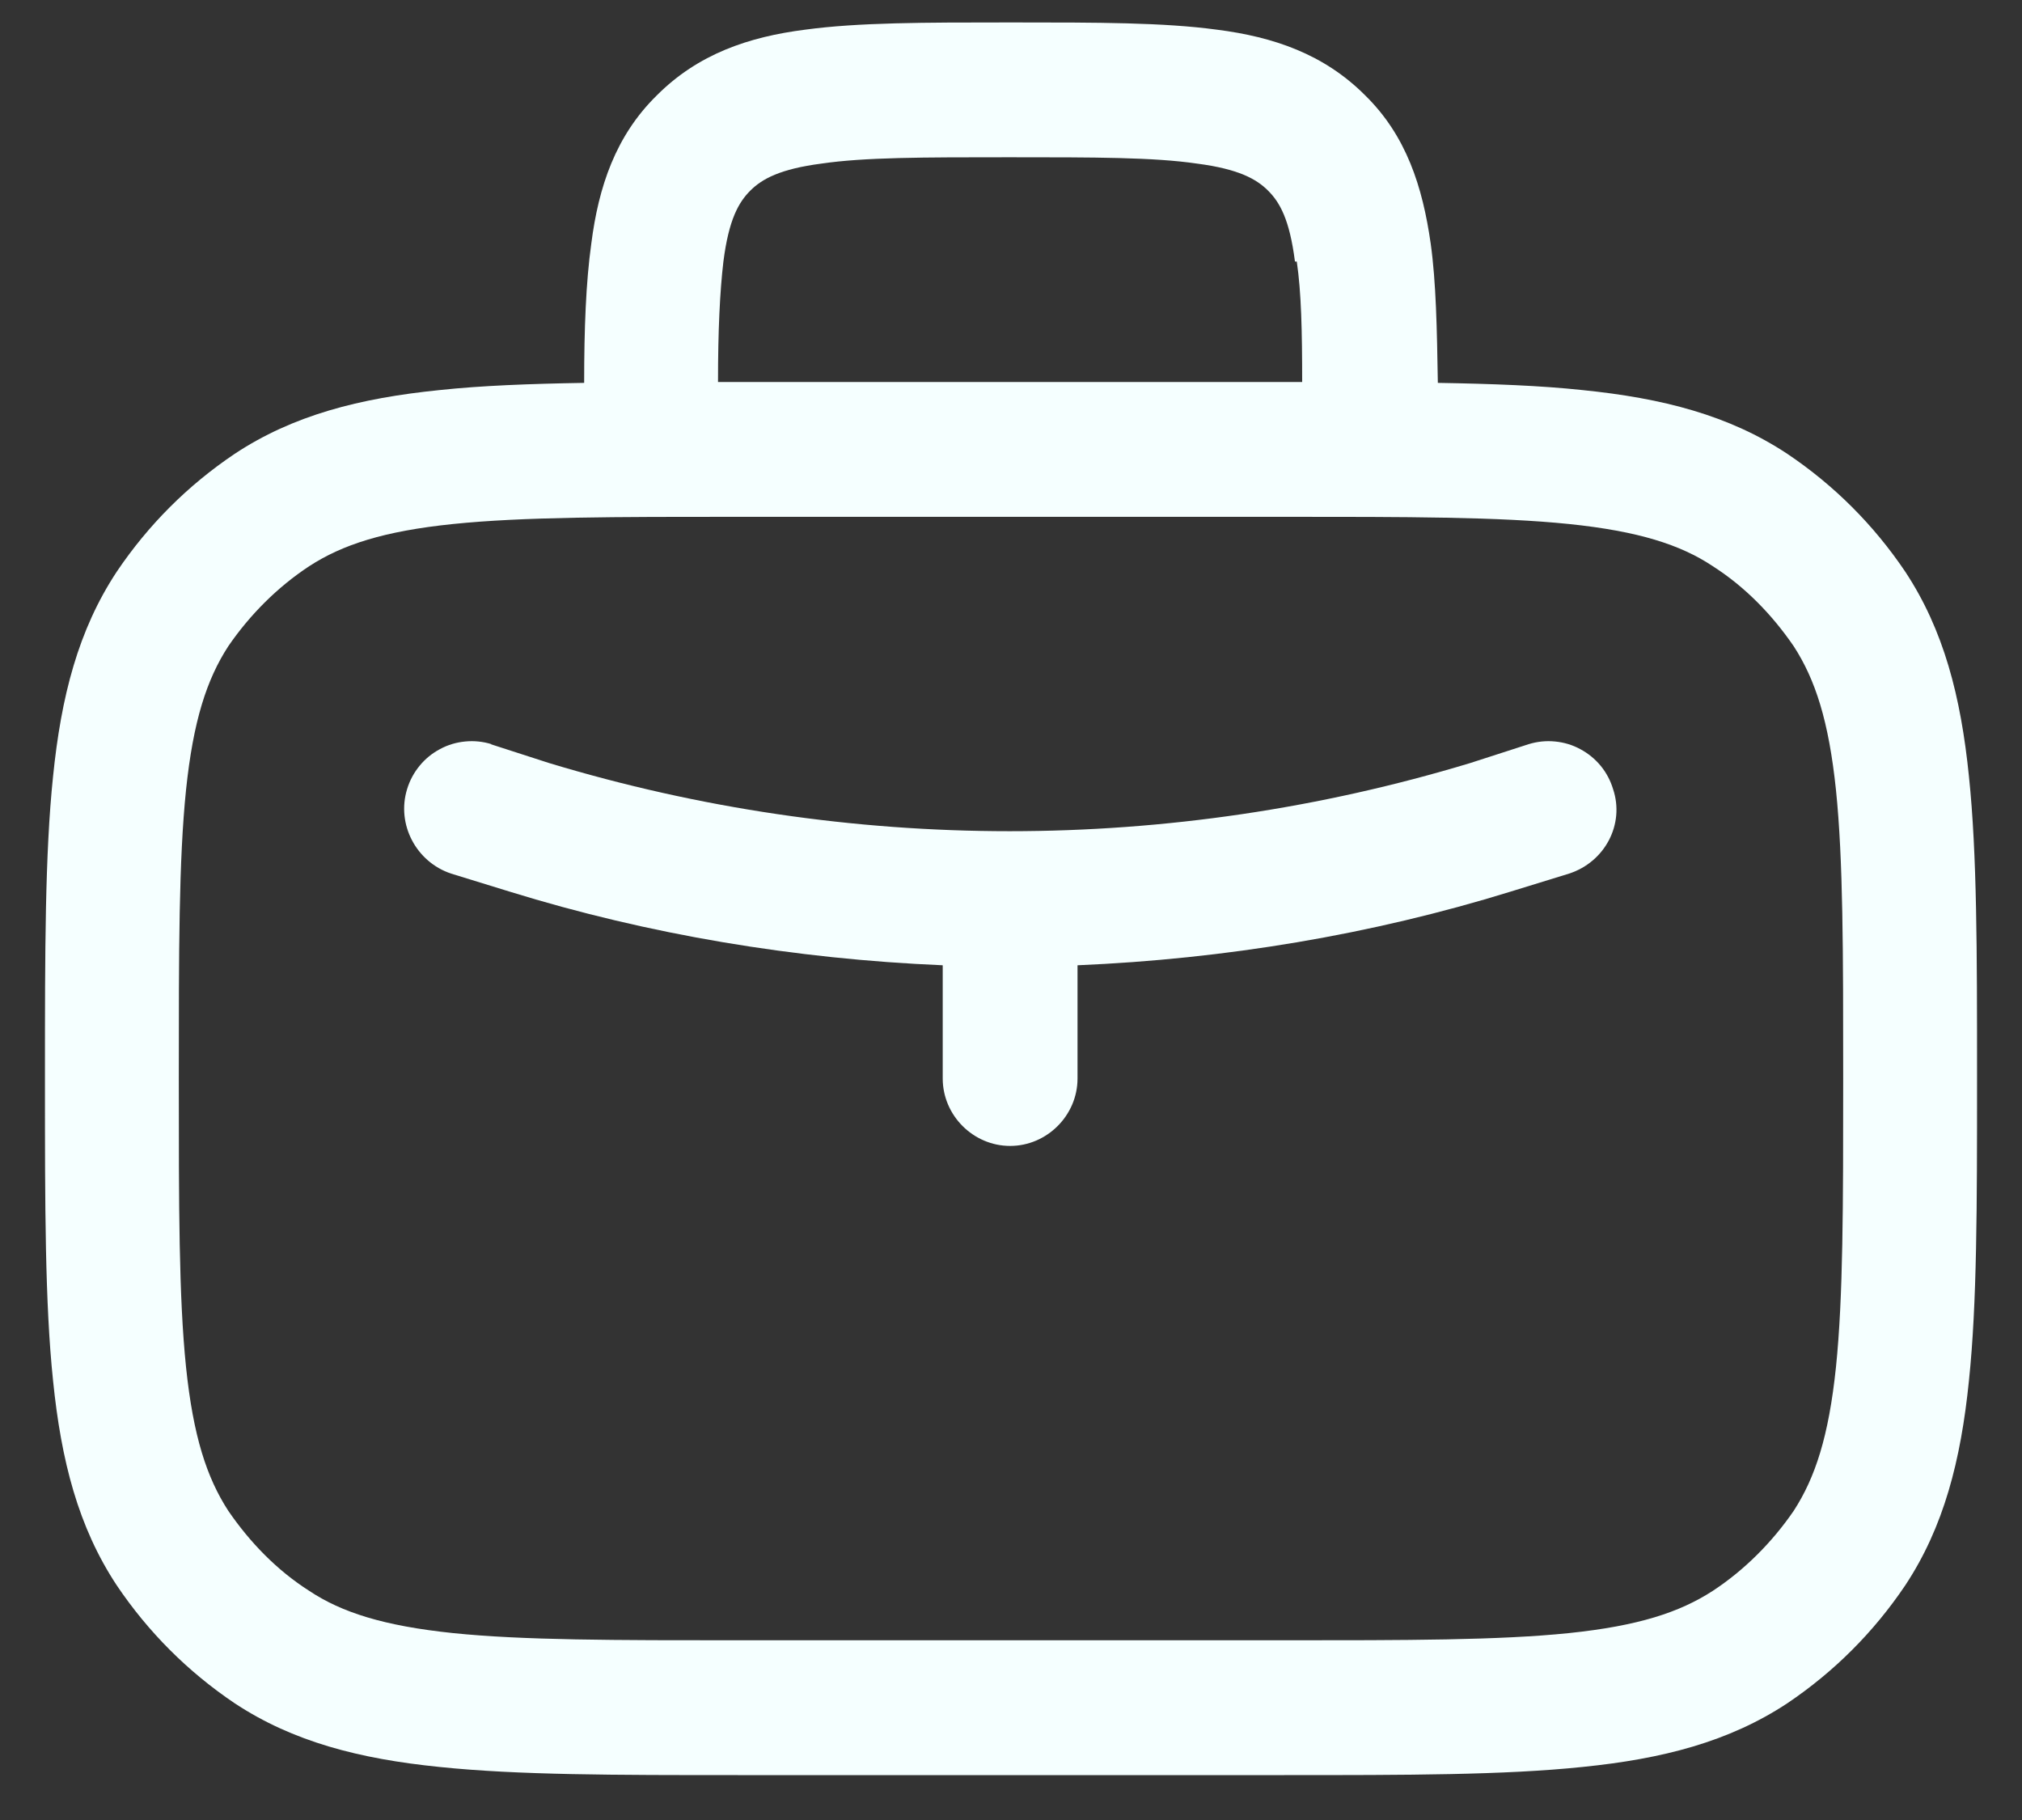 <svg width="30" height="27" viewBox="0 0 30 27" fill="none" xmlns="http://www.w3.org/2000/svg">
<rect x="0" y="0" width="30" height="27" fill="#333333" stroke="none"/>
<path fill-rule="evenodd" clip-rule="evenodd" d="M14.933 0.333H15.067C16.267 0.333 17.267 0.333 18.053 0.44C18.893 0.547 19.64 0.8 20.253 1.413C20.867 2.014 21.107 2.773 21.227 3.614C21.307 4.187 21.32 4.88 21.333 5.68C22.147 5.694 22.853 5.72 23.48 5.787C24.667 5.907 25.653 6.16 26.52 6.734C27.213 7.2 27.8 7.787 28.267 8.48C28.84 9.347 29.093 10.334 29.213 11.52C29.333 12.667 29.333 14.12 29.333 15.947V16.053C29.333 17.88 29.333 19.334 29.213 20.48C29.093 21.667 28.84 22.654 28.267 23.52C27.8 24.213 27.213 24.8 26.52 25.267C25.653 25.84 24.667 26.093 23.48 26.213C22.32 26.334 20.88 26.334 19.053 26.334H10.947C9.12 26.334 7.68 26.334 6.52 26.213C5.333 26.093 4.347 25.84 3.48 25.267C2.787 24.8 2.2 24.213 1.733 23.52C1.16 22.654 0.907 21.667 0.787 20.48C0.667 19.334 0.667 17.88 0.667 16.053V15.947C0.667 14.12 0.667 12.667 0.787 11.52C0.907 10.334 1.16 9.347 1.733 8.48C2.2 7.787 2.787 7.2 3.48 6.734C4.347 6.16 5.333 5.907 6.52 5.787C7.147 5.72 7.853 5.694 8.667 5.68C8.667 4.88 8.693 4.187 8.773 3.614C8.88 2.773 9.133 2.014 9.747 1.413C10.36 0.8 11.107 0.547 11.947 0.44C12.733 0.333 13.733 0.333 14.933 0.333ZM19.24 3.88C19.307 4.333 19.32 4.907 19.32 5.667H10.653C10.653 4.907 10.68 4.333 10.733 3.88C10.813 3.253 10.96 3 11.133 2.827C11.307 2.654 11.573 2.507 12.187 2.427C12.827 2.333 13.693 2.333 14.973 2.333C16.253 2.333 17.12 2.333 17.76 2.427C18.373 2.507 18.64 2.654 18.813 2.827C18.987 3 19.133 3.253 19.213 3.88H19.24ZM6.72 7.774C5.693 7.88 5.08 8.08 4.587 8.4C4.12 8.707 3.707 9.12 3.387 9.587C3.067 10.08 2.867 10.694 2.76 11.72C2.653 12.76 2.653 14.107 2.653 16C2.653 17.893 2.653 19.24 2.76 20.28C2.867 21.307 3.067 21.92 3.387 22.413C3.707 22.88 4.107 23.294 4.587 23.6C5.067 23.92 5.693 24.12 6.72 24.227C7.76 24.334 9.107 24.334 11 24.334H19C20.893 24.334 22.24 24.334 23.28 24.227C24.307 24.12 24.92 23.92 25.413 23.6C25.88 23.294 26.293 22.88 26.613 22.413C26.933 21.92 27.133 21.307 27.24 20.28C27.347 19.24 27.347 17.893 27.347 16C27.347 14.107 27.347 12.76 27.24 11.72C27.133 10.694 26.933 10.08 26.613 9.587C26.293 9.12 25.893 8.707 25.413 8.4C24.933 8.08 24.307 7.88 23.28 7.774C22.24 7.667 20.893 7.667 19 7.667H11C9.107 7.667 7.76 7.667 6.72 7.774ZM7.293 11.04C7.167 11.001 7.035 10.987 6.903 11C6.772 11.012 6.644 11.05 6.528 11.113C6.411 11.175 6.308 11.259 6.225 11.361C6.141 11.463 6.078 11.581 6.04 11.707C5.88 12.227 6.173 12.787 6.693 12.96L7.56 13.227C9.627 13.867 11.8 14.227 13.987 14.32V16C13.987 16.547 14.44 17 14.987 17C15.533 17 15.987 16.547 15.987 16V14.32C18.173 14.227 20.347 13.867 22.413 13.227L23.28 12.96C23.813 12.787 24.107 12.227 23.933 11.707C23.895 11.581 23.833 11.463 23.749 11.361C23.665 11.259 23.562 11.175 23.445 11.113C23.329 11.05 23.201 11.012 23.07 11C22.939 10.987 22.806 11.001 22.68 11.04L21.813 11.32C17.358 12.668 12.602 12.668 8.147 11.32L7.28 11.04H7.293Z" fill="#F5FFFF"/>
</svg>

